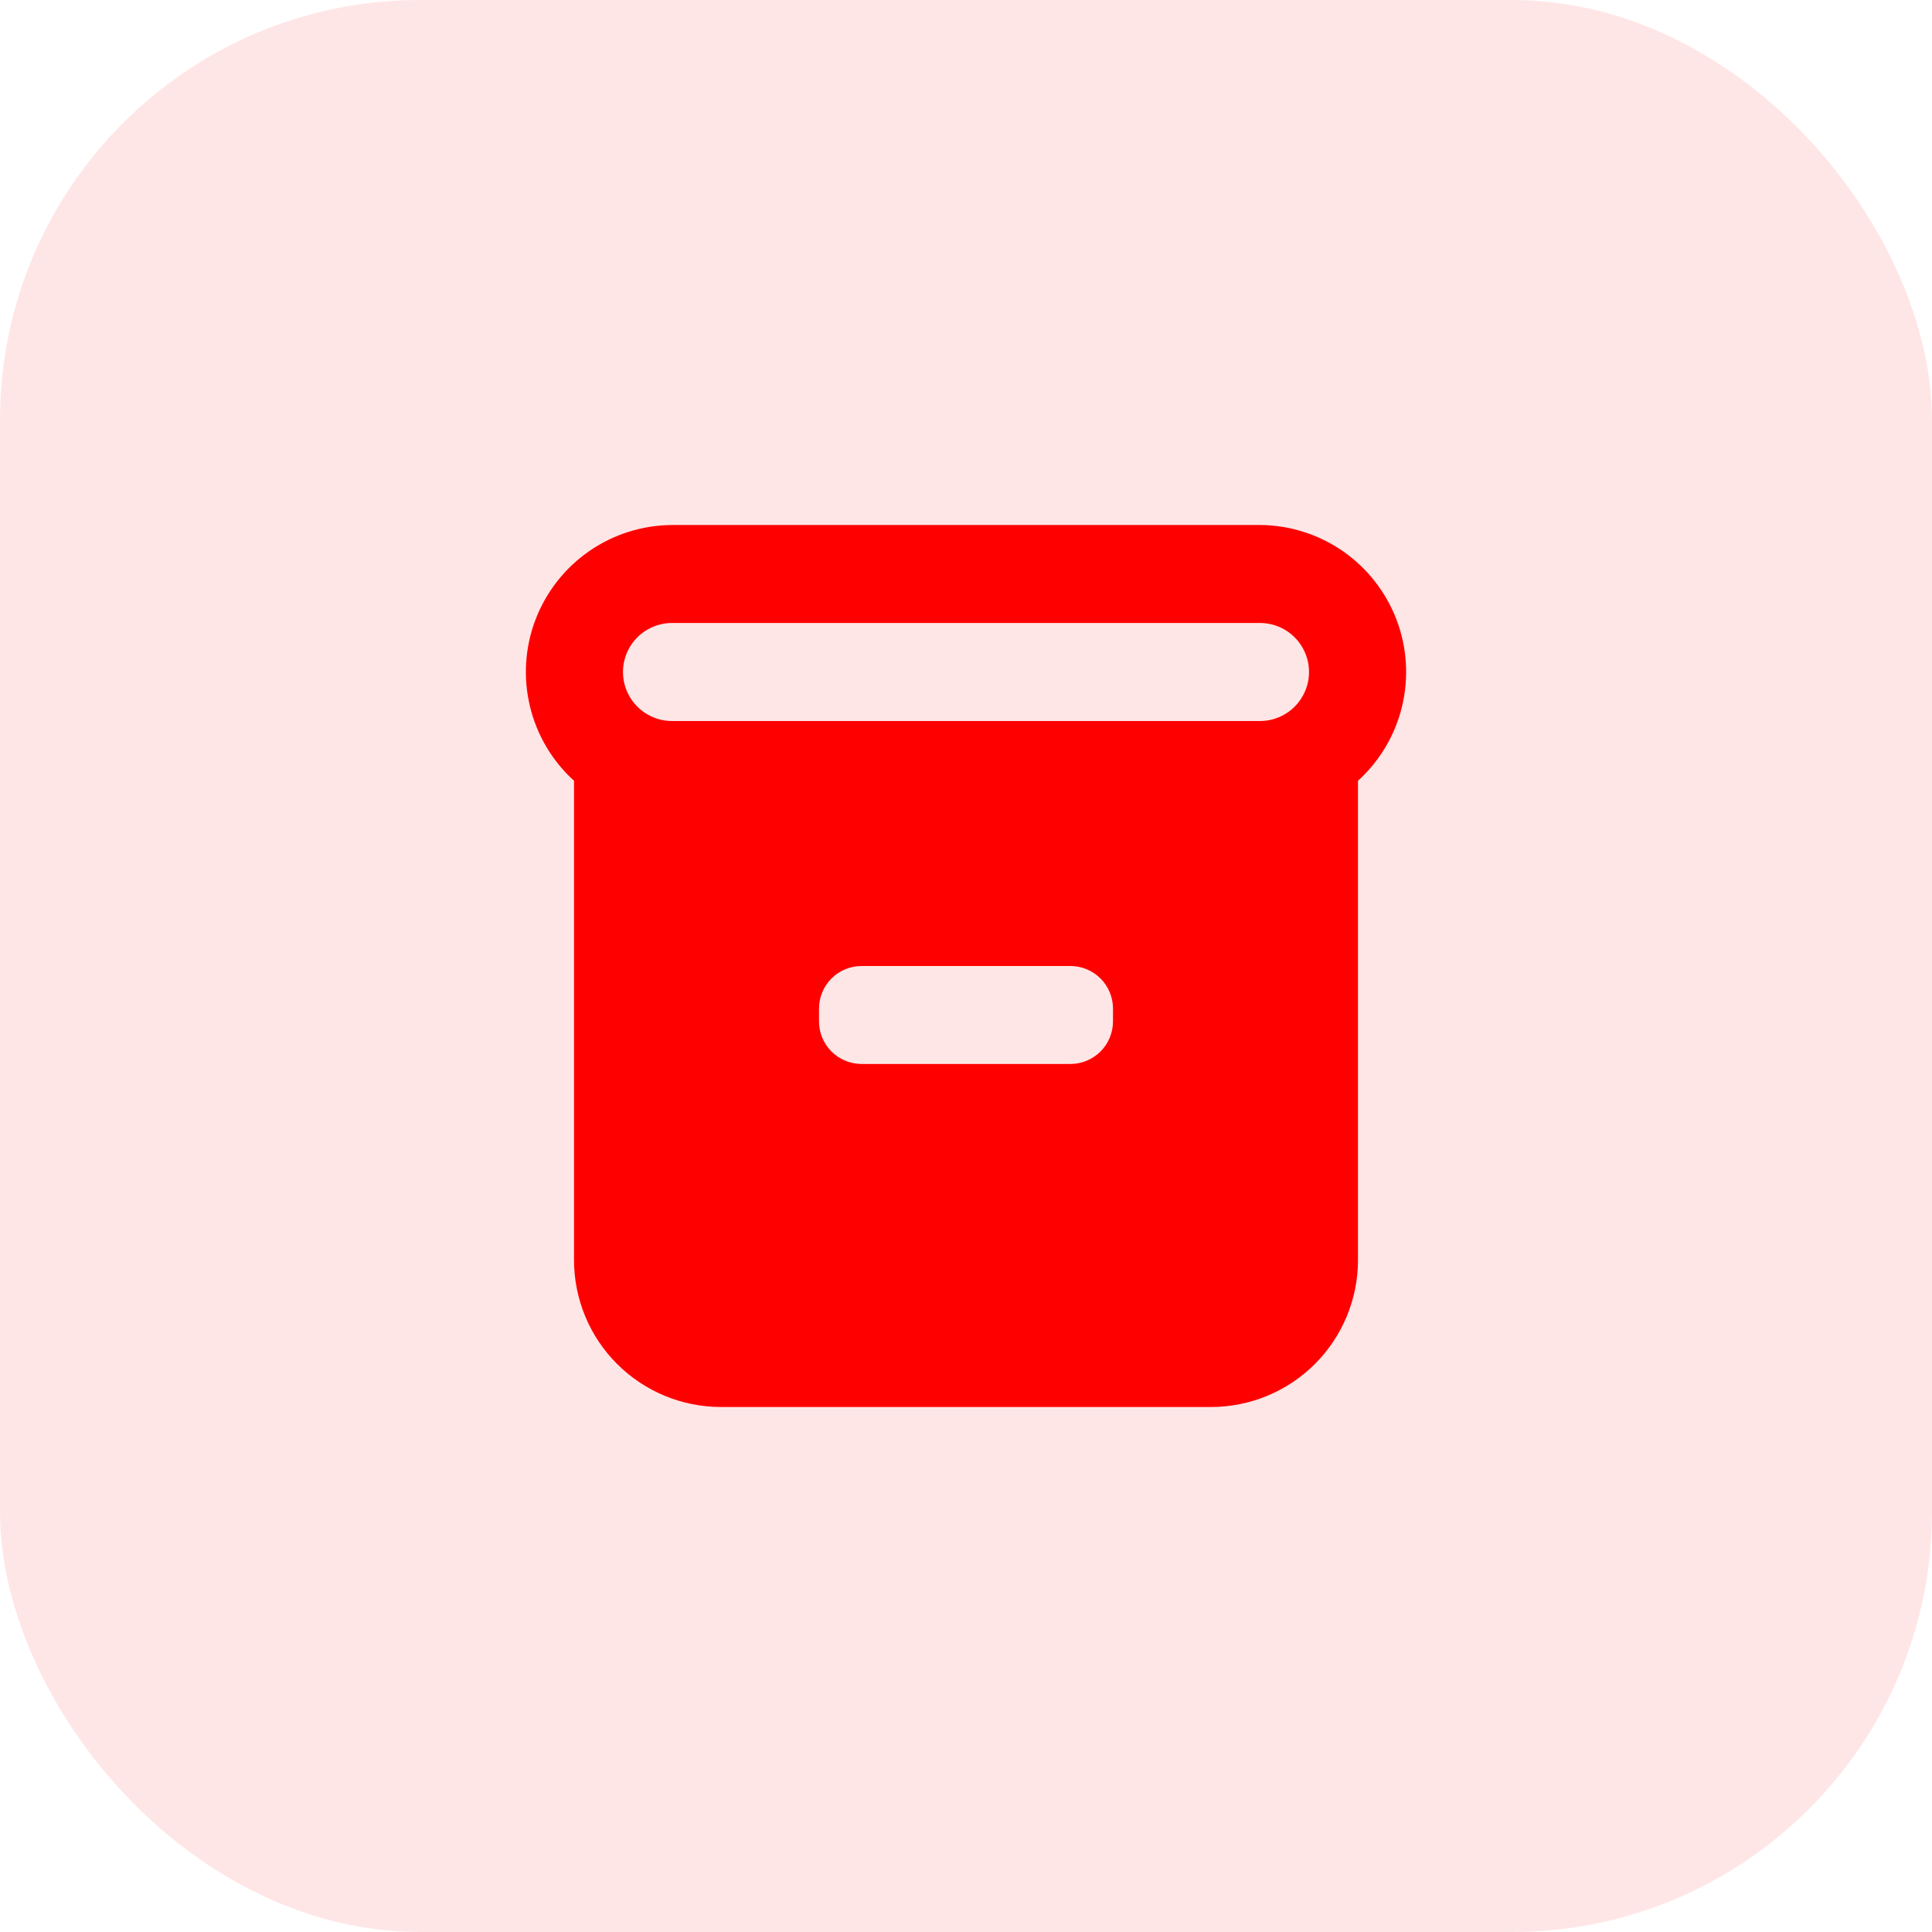 <svg width="46" height="46" viewBox="0 0 46 46" fill="none" xmlns="http://www.w3.org/2000/svg">
<rect width="46" height="46" rx="10" fill="#FF0000" fill-opacity="0.1"/>
<path d="M30 12.5H16C15.295 12.504 14.608 12.721 14.029 13.122C13.449 13.523 13.005 14.09 12.752 14.748C12.5 15.406 12.453 16.125 12.616 16.81C12.779 17.496 13.145 18.116 13.667 18.59V30C13.667 30.928 14.035 31.819 14.692 32.475C15.348 33.131 16.238 33.5 17.167 33.5H28.833C29.762 33.5 30.652 33.131 31.308 32.475C31.965 31.819 32.333 30.928 32.333 30V18.59C32.855 18.116 33.221 17.496 33.384 16.81C33.547 16.125 33.5 15.406 33.248 14.748C32.995 14.09 32.551 13.523 31.971 13.122C31.392 12.721 30.705 12.504 30 12.5ZM26.5 24.318C26.5 24.587 26.393 24.846 26.203 25.036C26.012 25.226 25.754 25.333 25.485 25.333H20.515C20.246 25.333 19.988 25.226 19.797 25.036C19.607 24.846 19.5 24.587 19.5 24.318V24.015C19.5 23.746 19.607 23.488 19.797 23.297C19.988 23.107 20.246 23 20.515 23H25.485C25.754 23 26.012 23.107 26.203 23.297C26.393 23.488 26.5 23.746 26.5 24.015V24.318ZM30 17.167H16C15.691 17.167 15.394 17.044 15.175 16.825C14.956 16.606 14.833 16.309 14.833 16C14.833 15.691 14.956 15.394 15.175 15.175C15.394 14.956 15.691 14.833 16 14.833H30C30.309 14.833 30.606 14.956 30.825 15.175C31.044 15.394 31.167 15.691 31.167 16C31.167 16.309 31.044 16.606 30.825 16.825C30.606 17.044 30.309 17.167 30 17.167Z" fill="#FF0000"/>
</svg>
